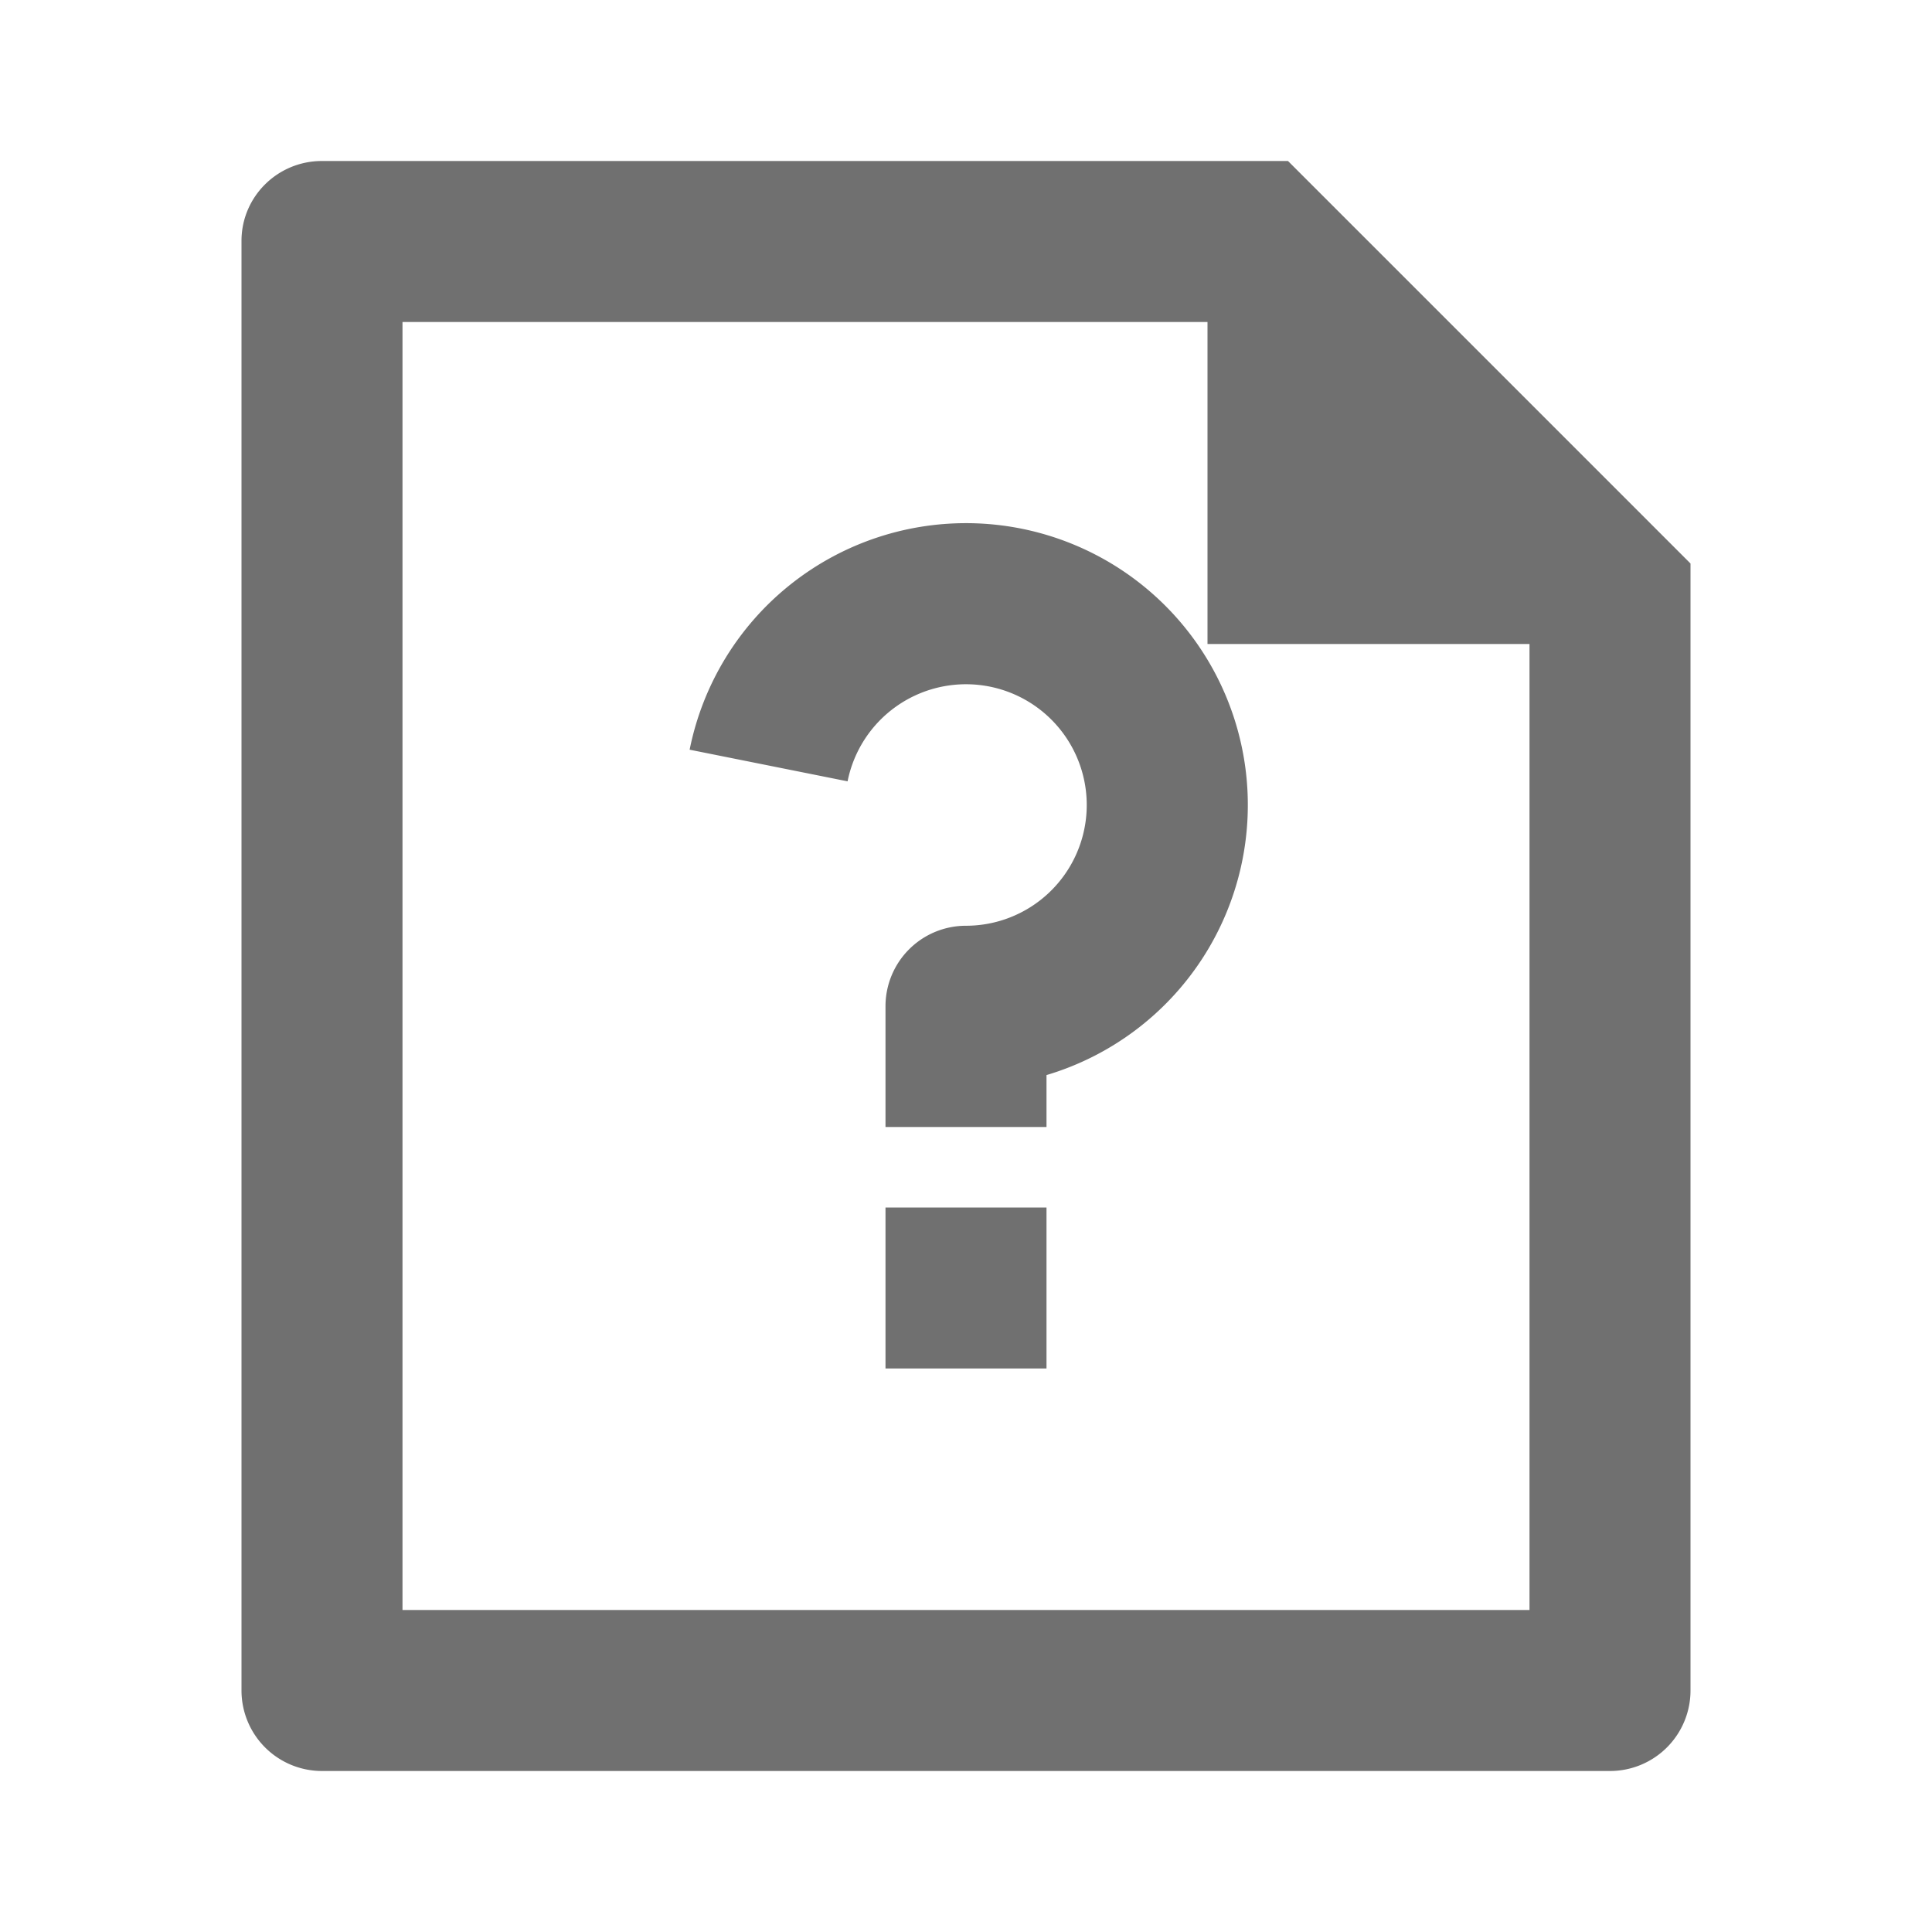 <svg xmlns="http://www.w3.org/2000/svg" width="128" height="128" class="icon" viewBox="0 0 1024 1024"><defs><style>@font-face{font-family:feedback-iconfont;src:url(//at.alicdn.com/t/font_1031158_u69w8yhxdu.woff2?t=1630033759944)format(&quot;woff2&quot;),url(//at.alicdn.com/t/font_1031158_u69w8yhxdu.woff?t=1630033759944)format(&quot;woff&quot;),url(//at.alicdn.com/t/font_1031158_u69w8yhxdu.ttf?t=1630033759944)format(&quot;truetype&quot;)}</style></defs><path fill="#707070" d="M554.667 640v85.333h-85.334V640zm0-42.667h-85.334v-64A42.667 42.667 0 0 1 512 490.667a64 64 0 1 0-62.763-76.544l-83.712-16.768a149.376 149.376 0 1 1 189.142 172.458zM213.333 170.667v682.666h597.334v-512H640V170.667zm-42.709-85.334h512.043L896 298.667V895.7a42.667 42.667 0 0 1-42.368 42.966H170.368A42.667 42.667 0 0 1 128 896.34V127.66c0-23.382 19.072-42.326 42.624-42.326"/></svg>